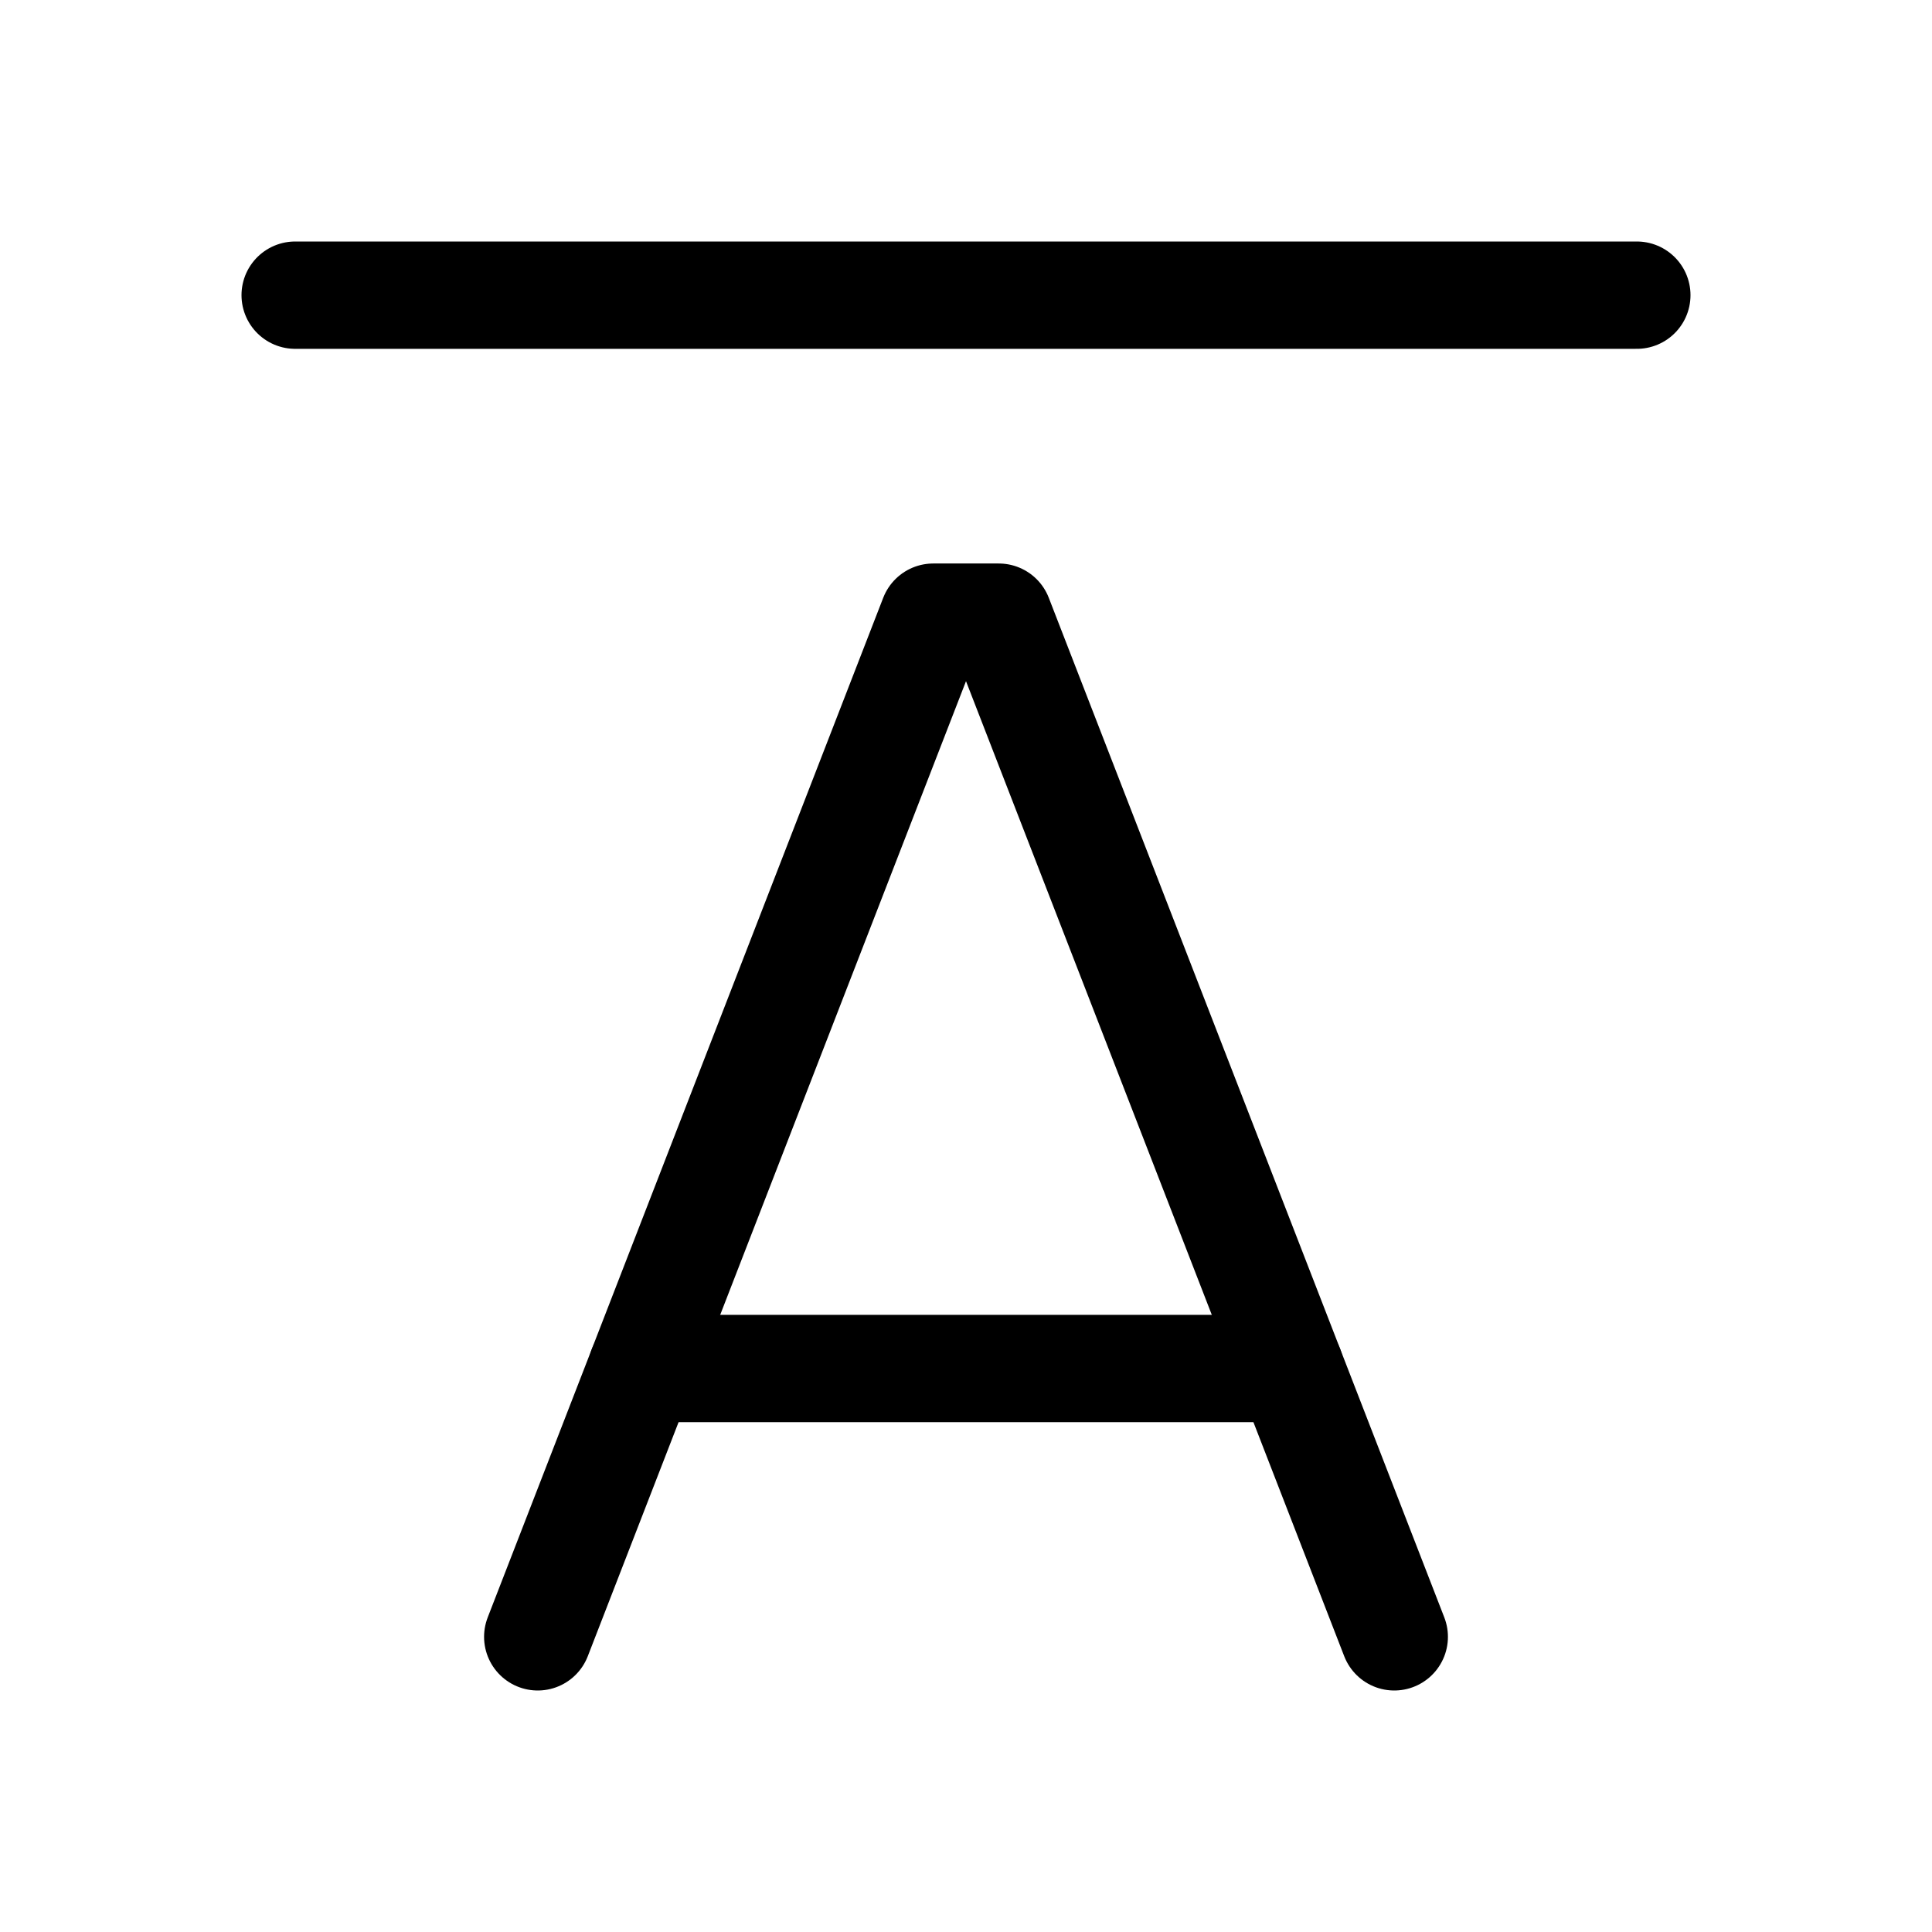 <svg xmlns="http://www.w3.org/2000/svg" height="18" width="18" viewBox="0 0 18 18"><title>text overline</title><g fill="none" stroke="currentColor" class="nc-icon-wrapper"><polyline points="12.99 15.25 9.305 5.75 8.695 5.75 5.01 15.25" stroke-linecap="round" stroke-linejoin="round"></polyline><line x1="5.98" y1="12.75" x2="12.02" y2="12.75" stroke-linecap="round" stroke-linejoin="round"></line><line id="color" x1="15.25" y1="2.75" x2="2.75" y2="2.75" stroke-linecap="round" stroke-linejoin="round" stroke="currentColor"></line></g></svg>